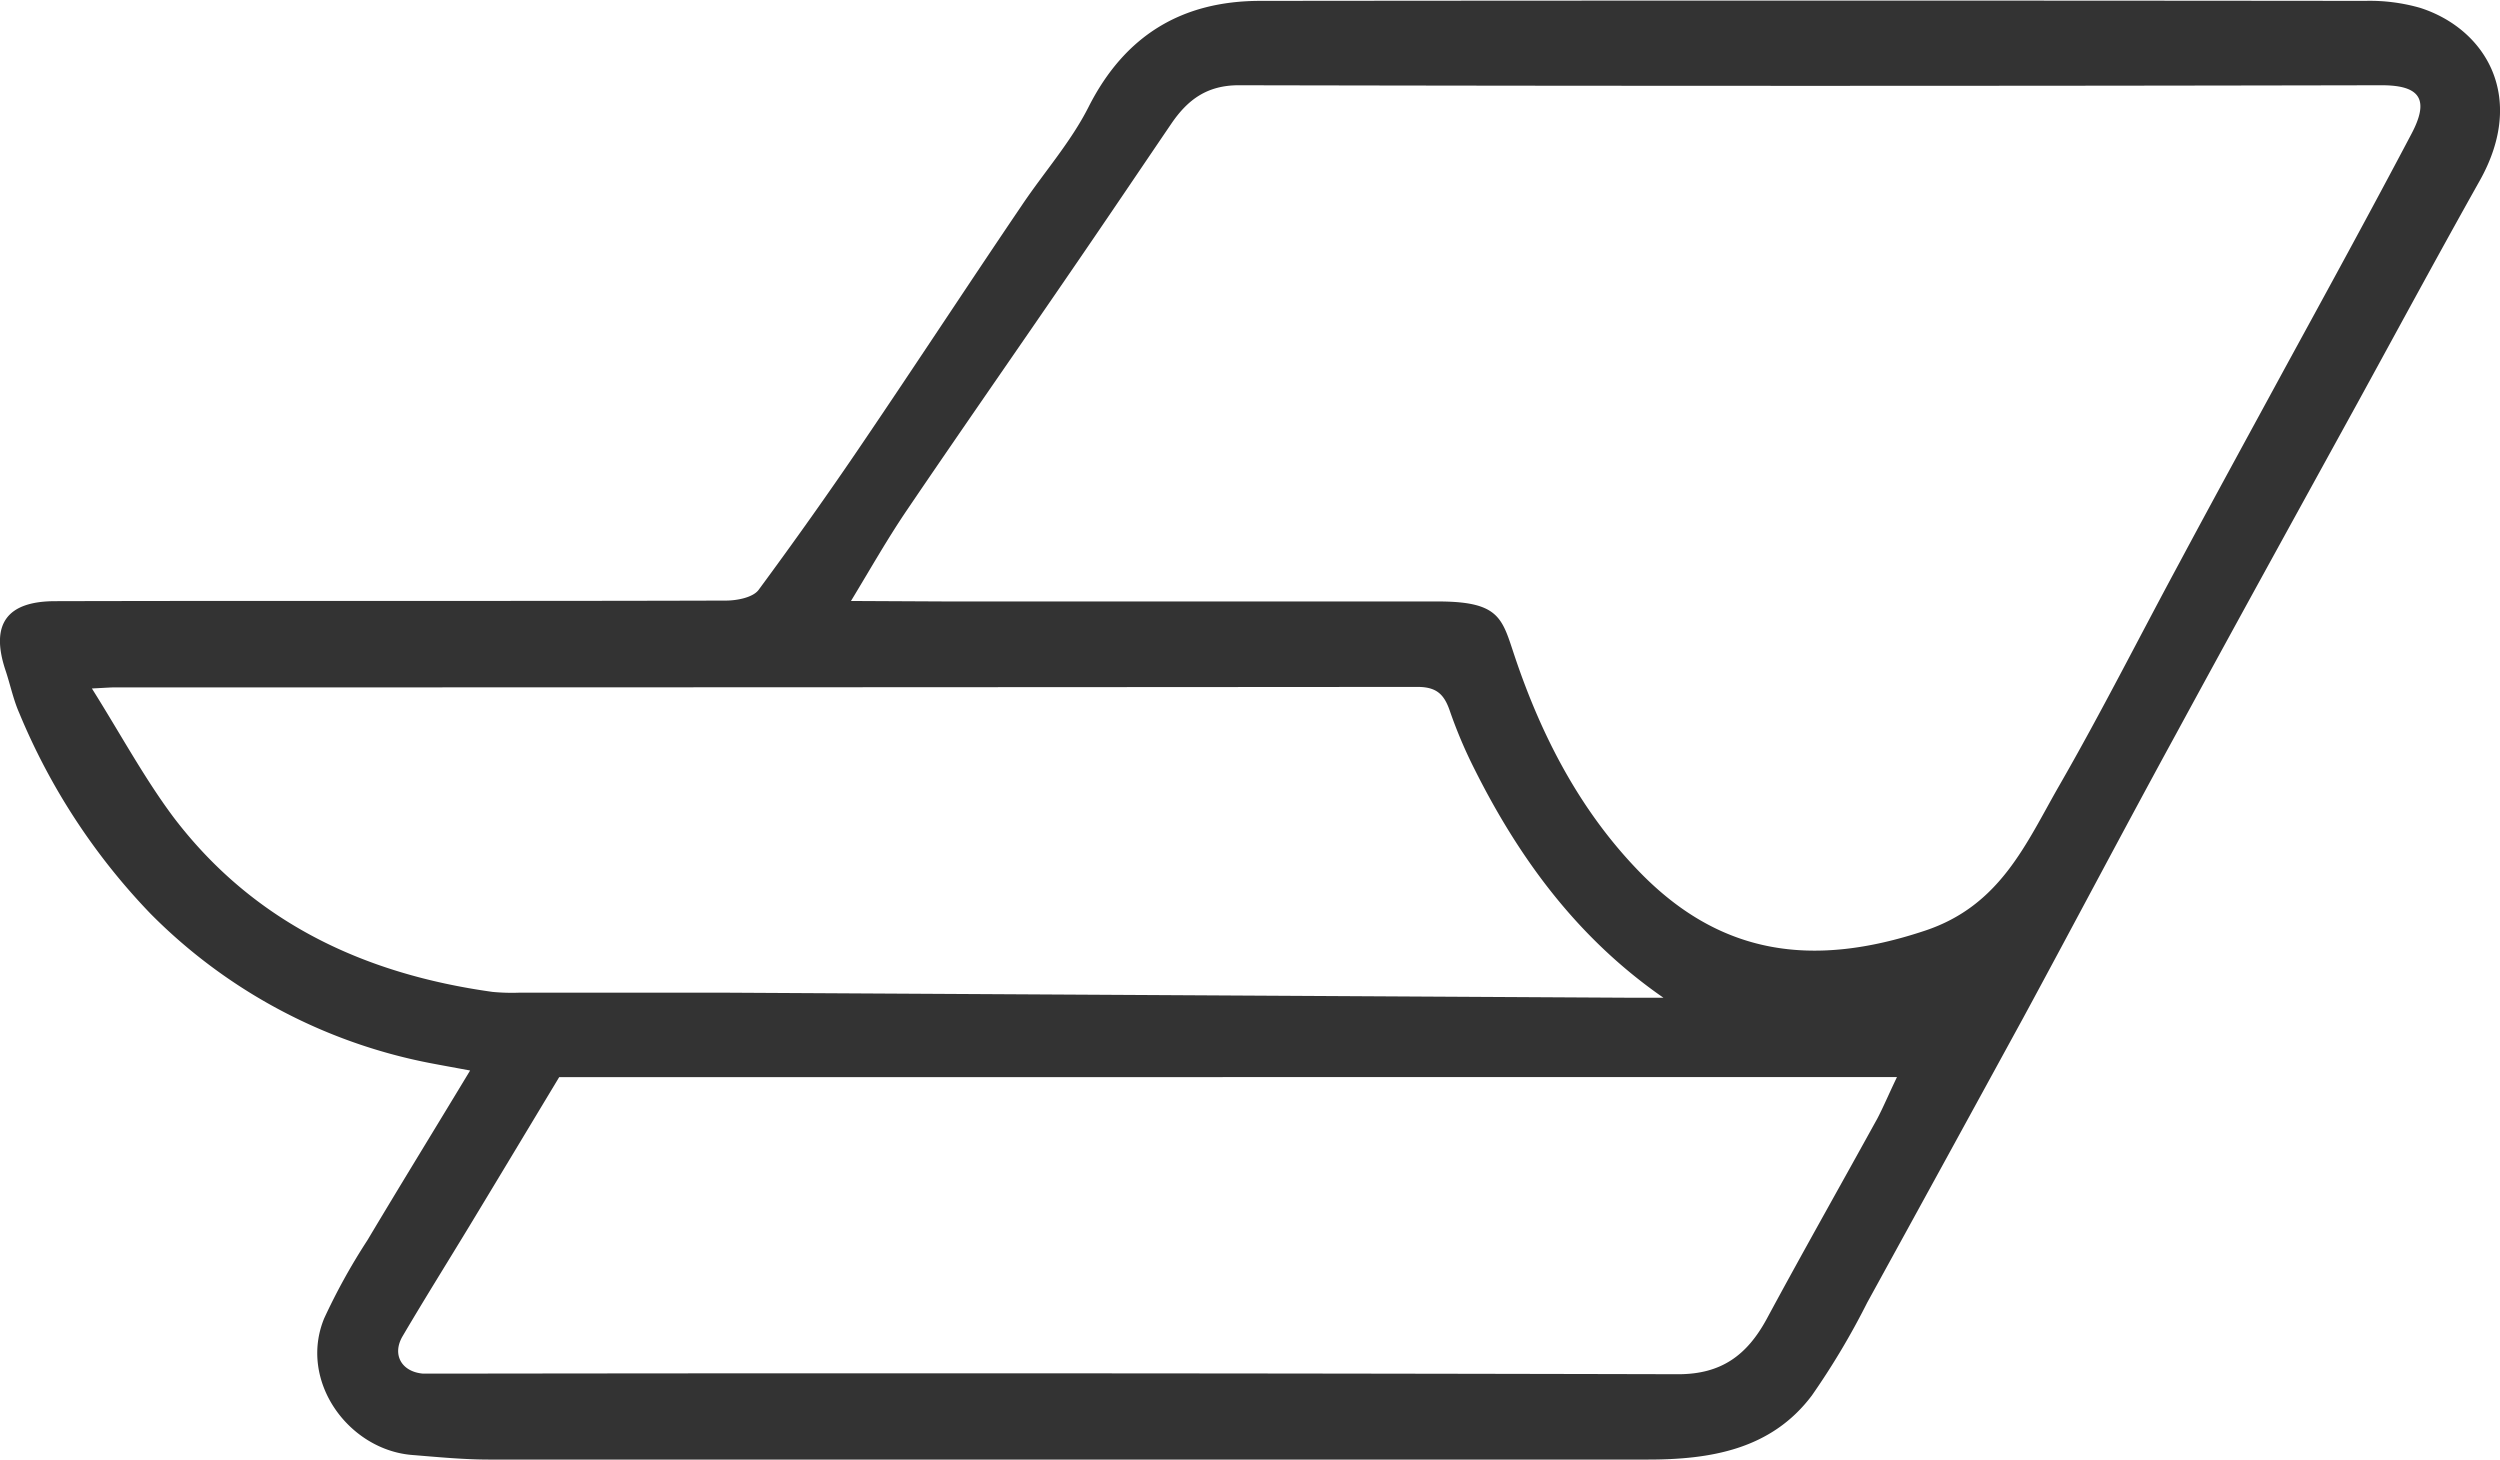 <svg id="Layer_1" data-name="Layer 1" xmlns="http://www.w3.org/2000/svg" viewBox="0 0 256 149.49"><defs><style>.cls-1{fill:#333;}</style></defs><path class="cls-1" d="M48.14,162.88c-3.62,6-7.1,11.65-10.51,17.37a63.49,63.49,0,0,0-4.43,8c-2.65,6.42,2.48,13.47,9,14,2.62.21,5.25.47,7.88.47q59.31,0,118.63,0c6.39,0,12.65-1,16.83-6.57a77.29,77.29,0,0,0,5.66-9.5q8-14.56,16-29.2c5.23-9.66,10.36-19.39,15.61-29,6.16-11.34,12.39-22.63,18.6-33.93,4.16-7.59,8.27-15.2,12.51-22.75,4.86-8.65.55-15.56-6.08-17.7a18.67,18.67,0,0,0-5.64-.72q-56.56-.06-113.14,0c-8,0-13.87,3.51-17.59,10.86-1.81,3.59-4.57,6.7-6.83,10.07C99.17,82.35,93.8,90.56,88.29,98.68c-3.43,5.07-7,10.09-10.62,15-.59.77-2.21,1.08-3.35,1.08-22.88.07-45.77,0-68.65.06-5,0-6.67,2.38-5.11,7.07.49,1.46.8,3,1.41,4.38a66,66,0,0,0,13.46,20.57,55,55,0,0,0,28.51,15.26C45.18,162.34,46.42,162.56,48.14,162.88Zm39-48.08c2-3.3,3.76-6.41,5.76-9.35,5.67-8.36,11.45-16.64,17.17-25,3.31-4.82,6.58-9.68,9.87-14.52,1.67-2.45,3.65-3.95,6.94-3.94q58.49.12,117,0c4,0,4.93,1.49,3,5.08C242.65,75.09,238.32,83,234,90.91c-3.61,6.65-7.25,13.29-10.84,20-4.11,7.61-8,15.33-12.32,22.84-3.39,5.91-6,12.23-13.69,14.8-11.63,3.89-21,2.45-29.19-5.93-6.08-6.22-10.07-13.87-12.84-22.11-1.31-3.9-1.49-5.65-7.82-5.66q-25.12,0-50.25,0Zm83.17,40.63h-3l-93-.52c-7,0-14.09,0-21.14,0a20.85,20.85,0,0,1-2.74-.08C37.3,153,26,147.74,17.81,137c-3-4-5.44-8.53-8.4-13.24,1.41-.07,1.87-.11,2.32-.11q66.72,0,133.42-.05c1.93,0,2.72.74,3.3,2.42a48.19,48.19,0,0,0,2.54,6C155.6,141.23,161.59,149.37,170.34,155.43Zm23.94,8.12c-.87,1.82-1.39,3.06-2,4.23-3.78,6.86-7.64,13.68-11.36,20.58-2,3.66-4.62,5.63-9.06,5.62q-63.42-.15-126.85-.06c-.55,0-1.1,0-1.65,0-2.2-.18-3.22-1.94-2.1-3.84,2.24-3.81,4.59-7.56,6.88-11.34,3.07-5.07,6.12-10.15,9.15-15.18Z" transform="translate(0 -53.26)"/></svg>